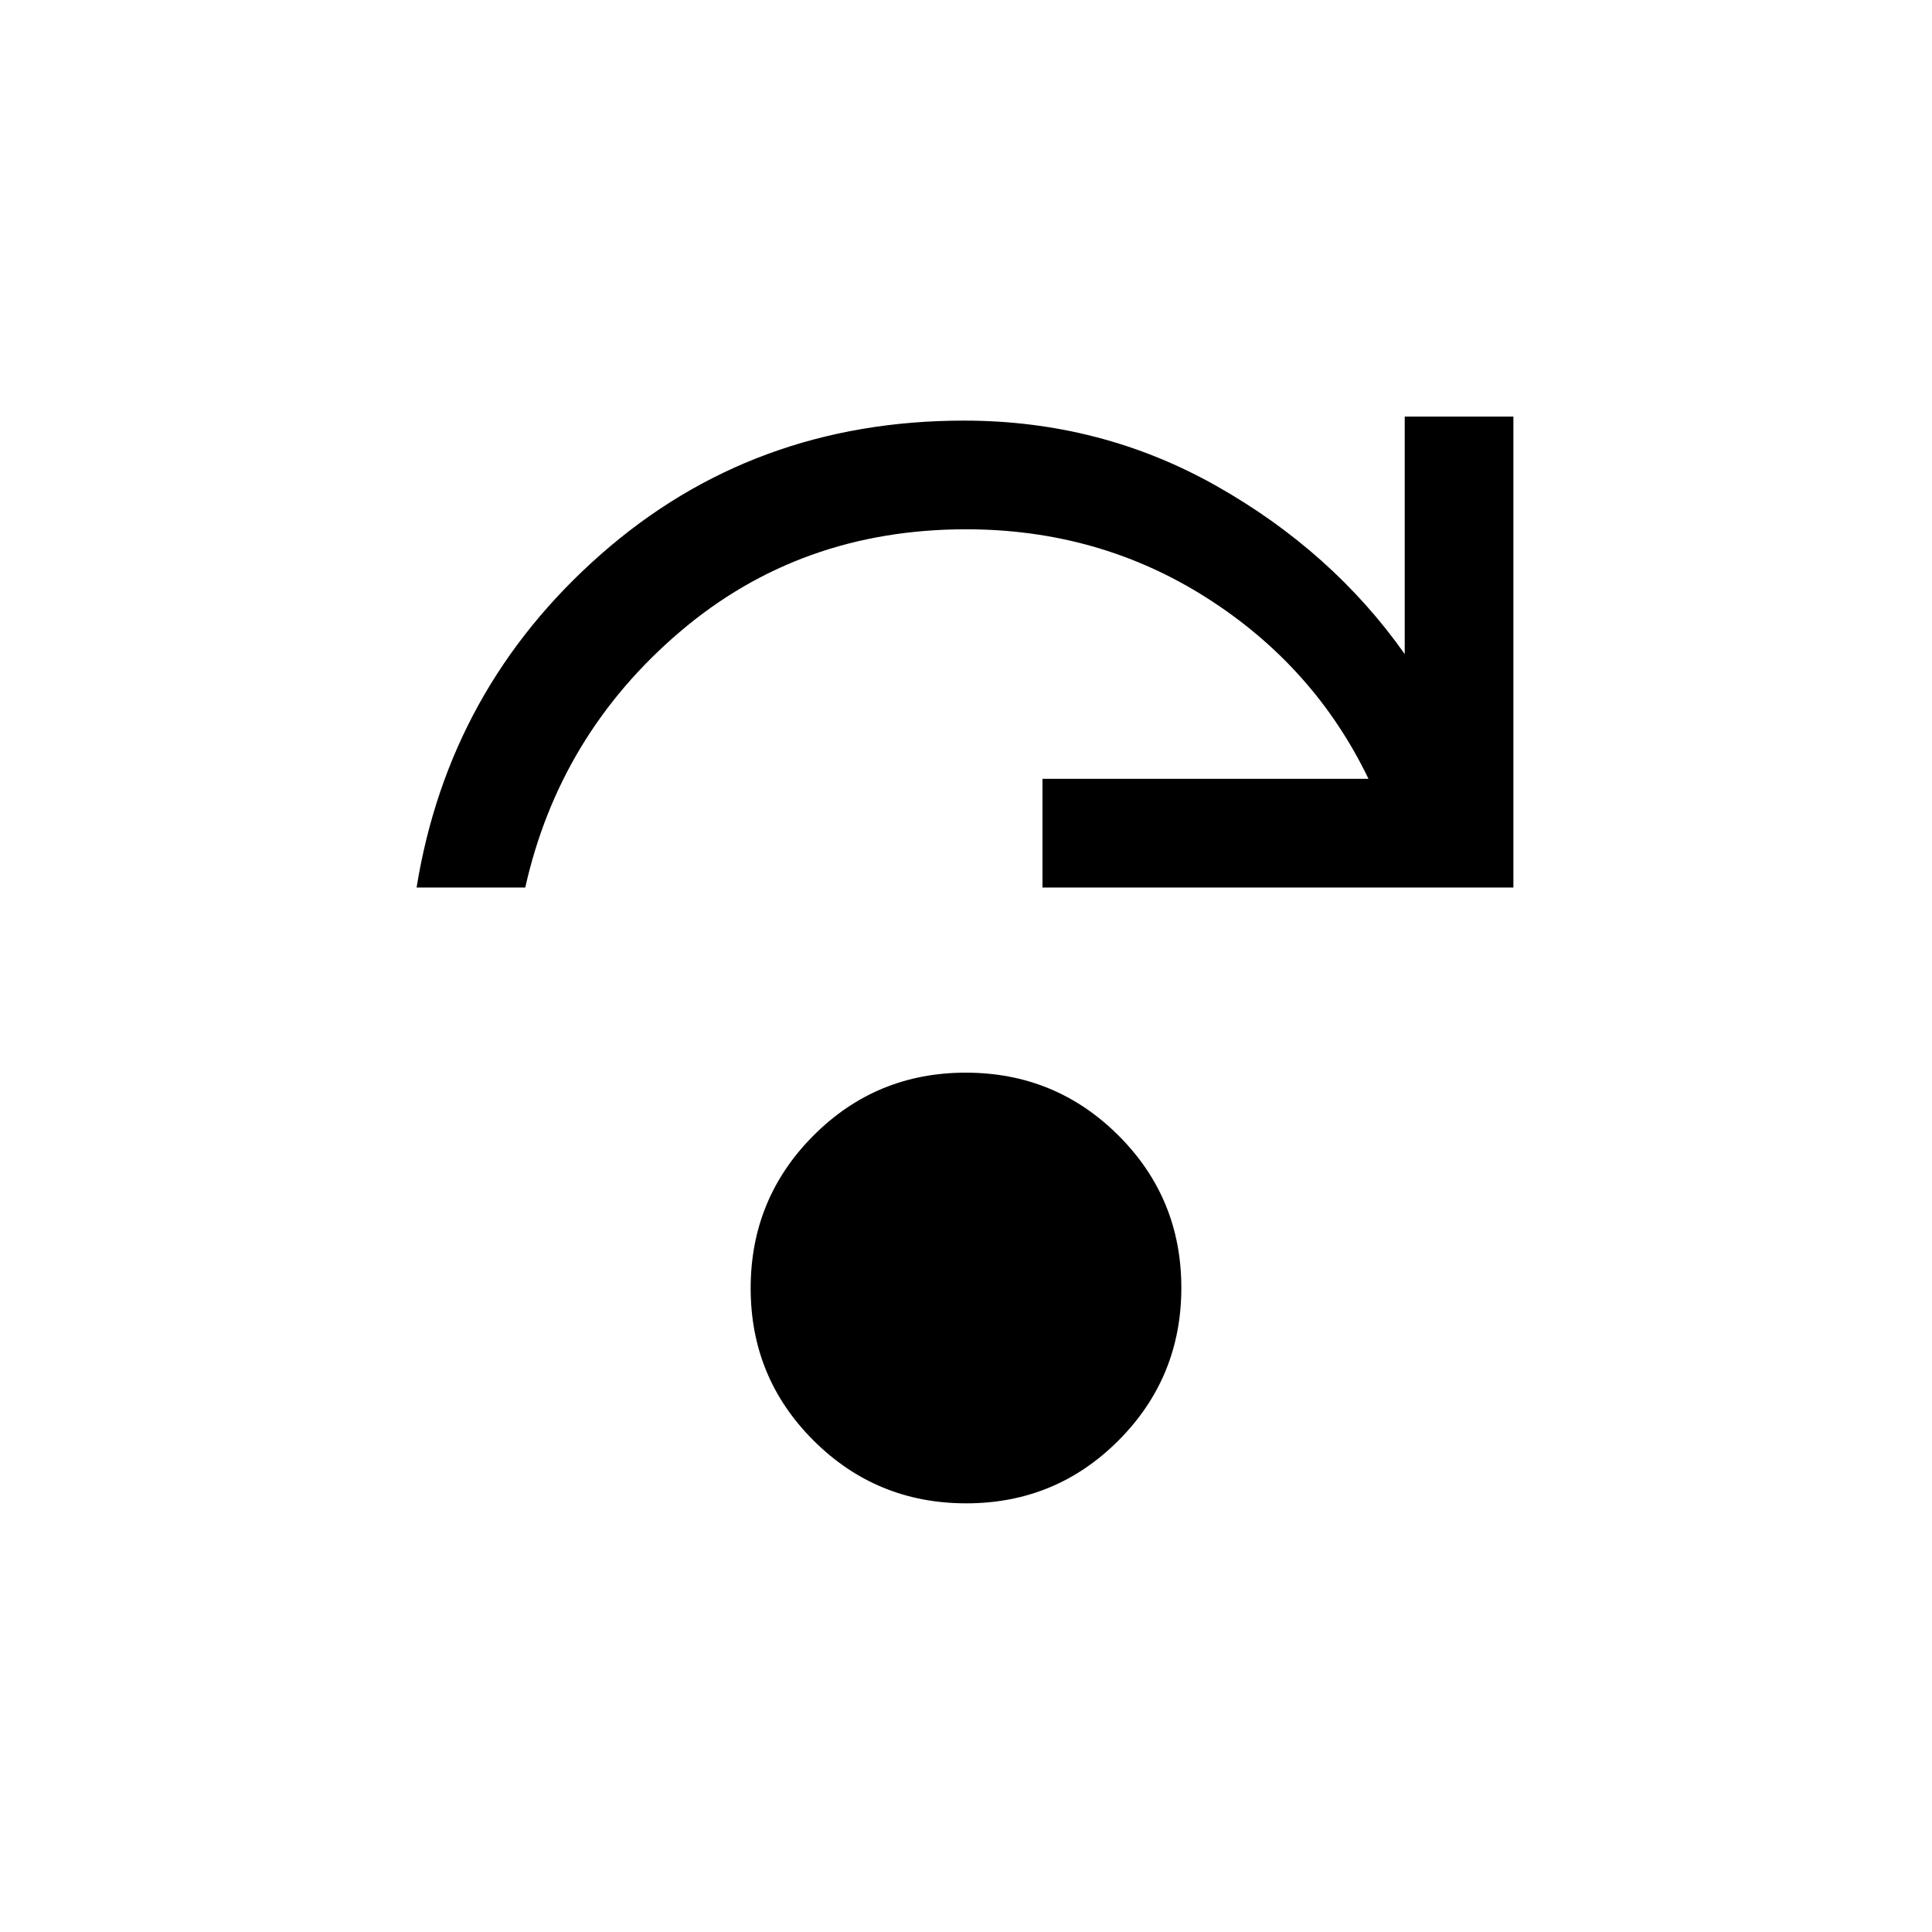 <svg xmlns="http://www.w3.org/2000/svg" height="24" viewBox="0 -960 960 960" width="24"><path d="M480.12-213q-44.54 0-75.83-31.17Q373-275.35 373-319.88q0-44.54 31.17-75.83Q435.35-427 479.88-427q44.54 0 75.83 31.17Q587-364.65 587-320.12q0 44.54-31.17 75.83Q524.65-213 480.12-213ZM207-519q16-99 91.5-165.5T479-751q68 0 125.5 32.5T698-635v-118h54v234H518v-54h162q-27-56-80.5-90T480-697q-82.45 0-142.23 51Q278-595 261-519h-54Z"/></svg>
